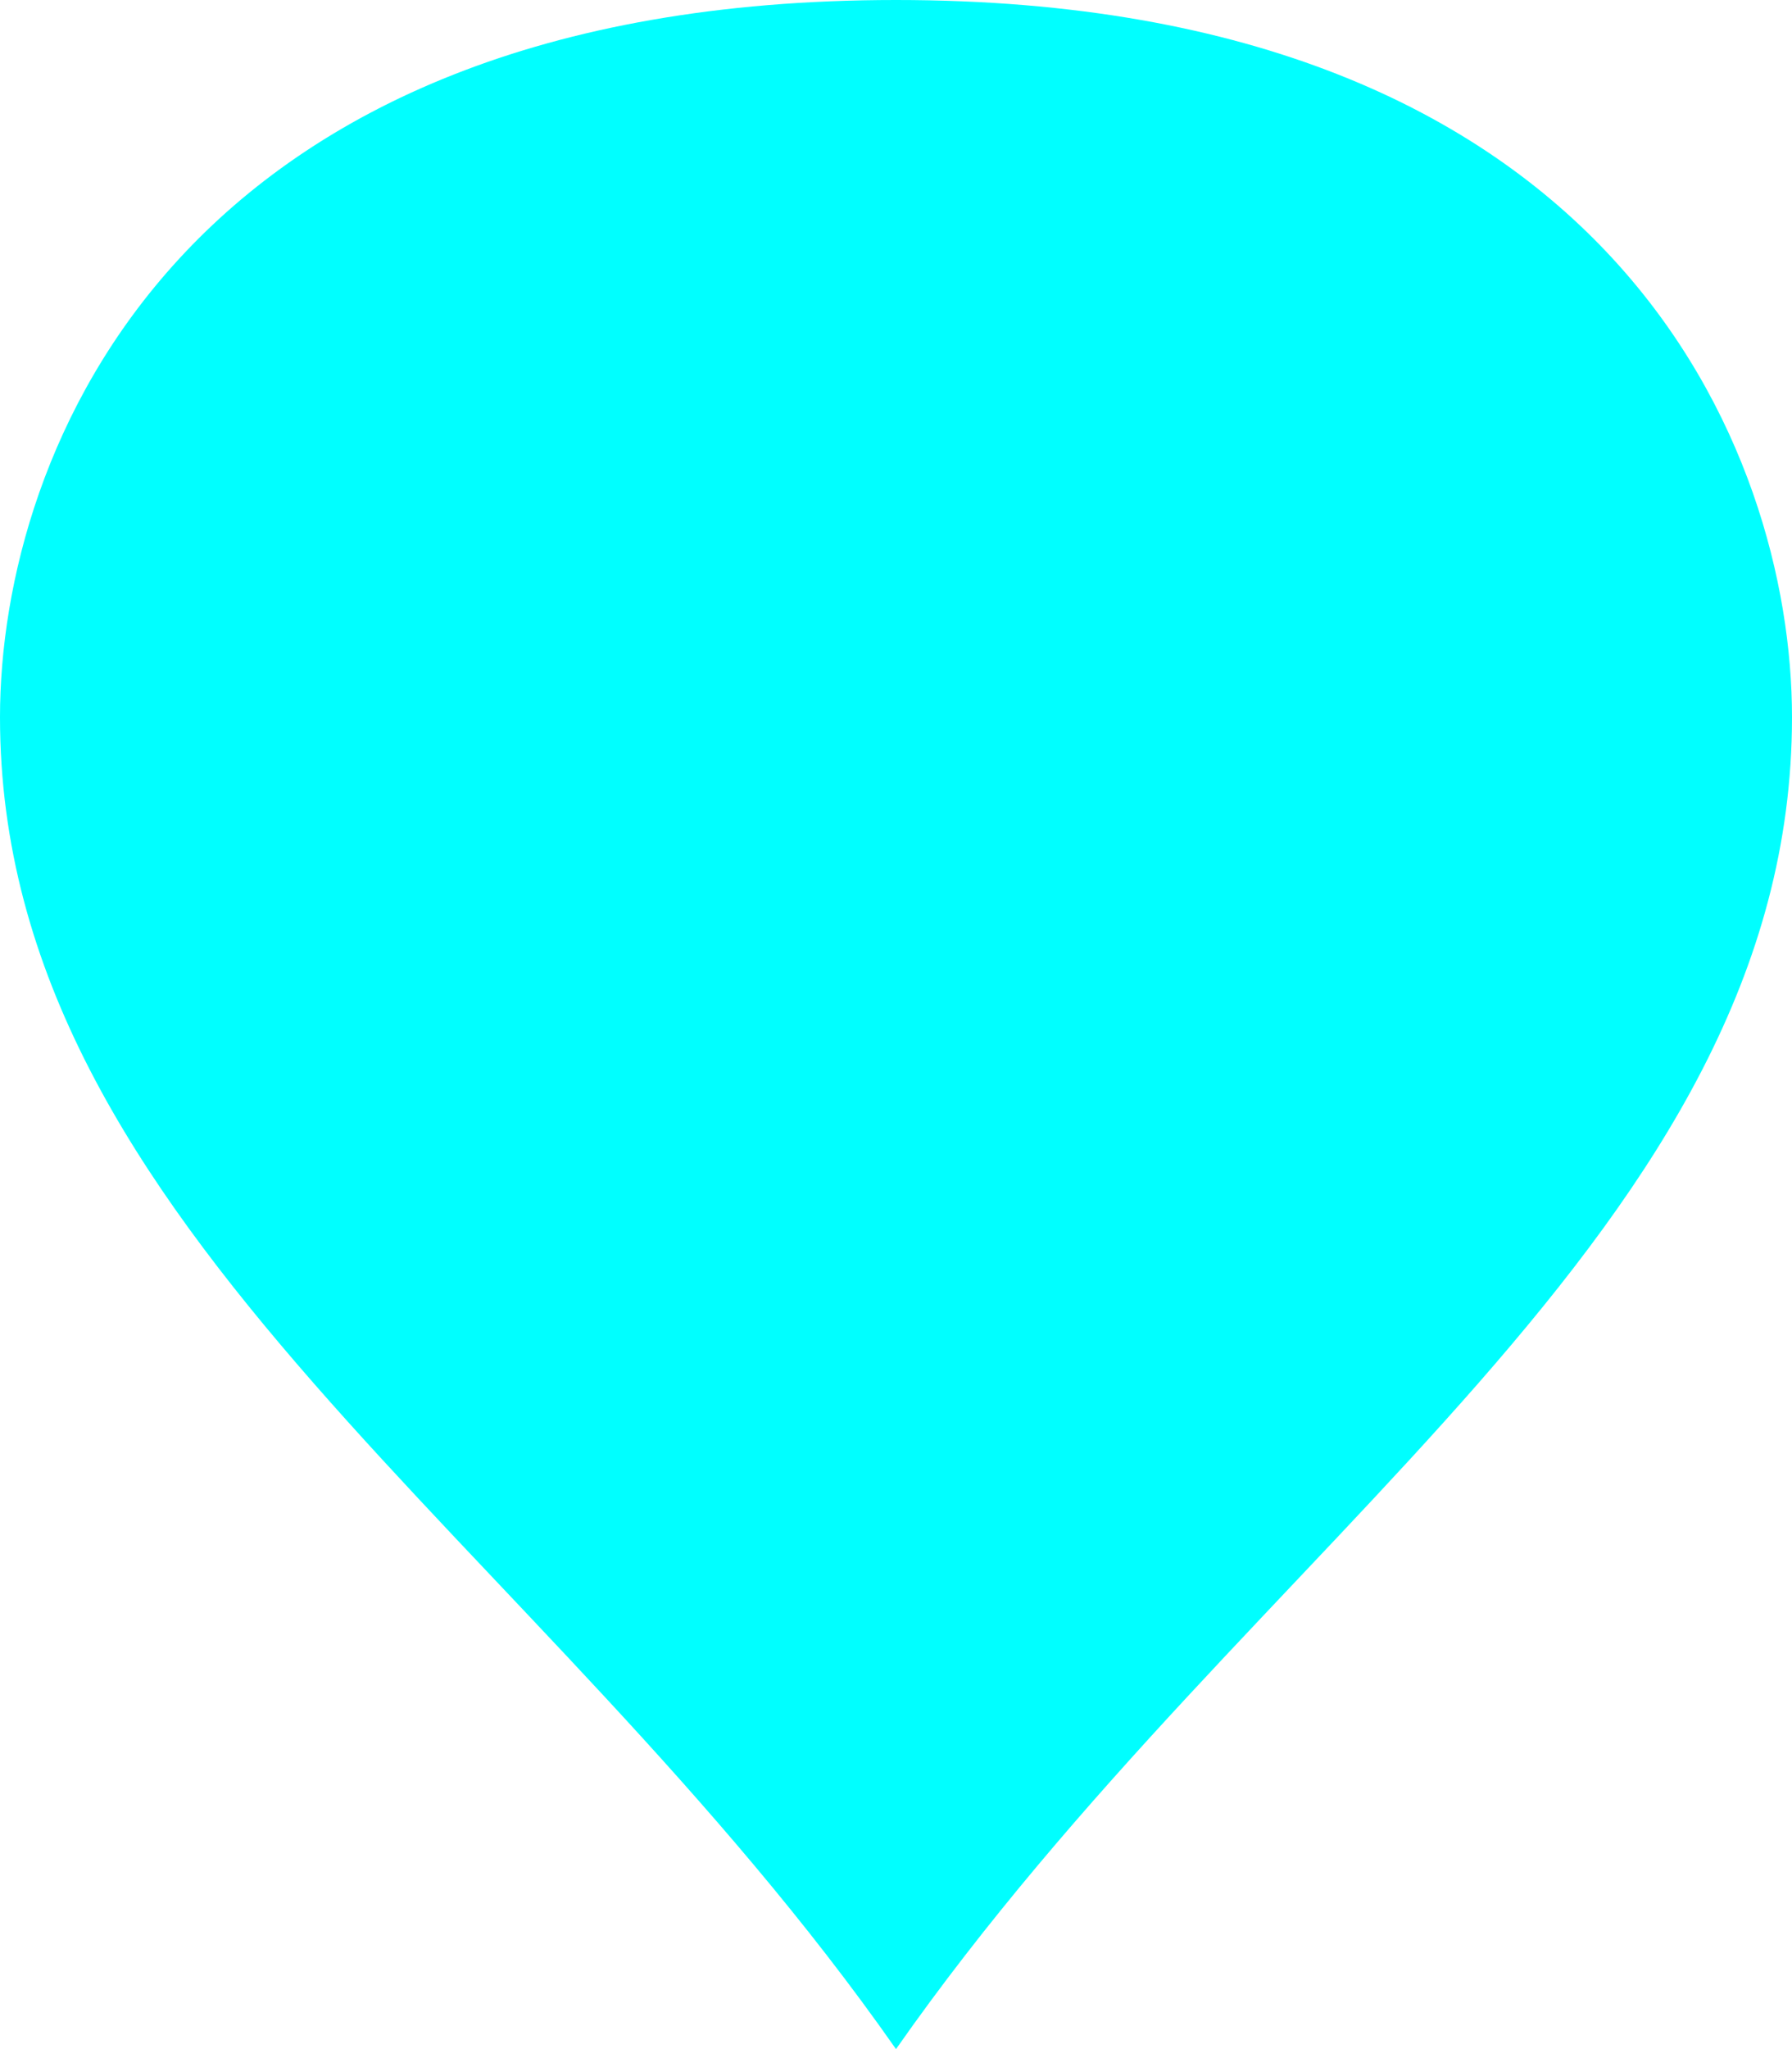 ﻿<?xml version="1.0" encoding="utf-8"?>
<svg version="1.1" xmlns:xlink="http://www.w3.org/1999/xlink" width="35px" height="40px" xmlns="http://www.w3.org/2000/svg">
  <g transform="matrix(1 0 0 1 -100 -1448 )">
    <path d="M 117.5 1487.13  C 110.7 1477.465  100.5 1471.665  100.5 1462  C 100.5 1456.986  103.9 1448.5  117.5 1448.5  C 131.1 1448.5  134.5 1456.986  134.5 1462  C 134.5 1471.665  124.3 1477.465  117.5 1487.13  Z " fill-rule="nonzero" fill="#00ffff" stroke="none" />
    <path d="M 117.5 1488  C 110.5 1478  100 1472  100 1462  C 100 1456.8  103.5 1448  117.5 1448  C 131.5 1448  135 1456.8  135 1462  C 135 1472  124.5 1478  117.5 1488  Z M 117.5 1486.26  C 124.1 1476.929  134 1471.331  134 1462  C 134 1457.171  130.7 1449  117.5 1449  C 104.3 1449  101 1457.171  101 1462  C 101 1471.331  110.9 1476.929  117.5 1486.26  Z " fill-rule="nonzero" fill="#00ffff" stroke="none" />
  </g>
</svg>